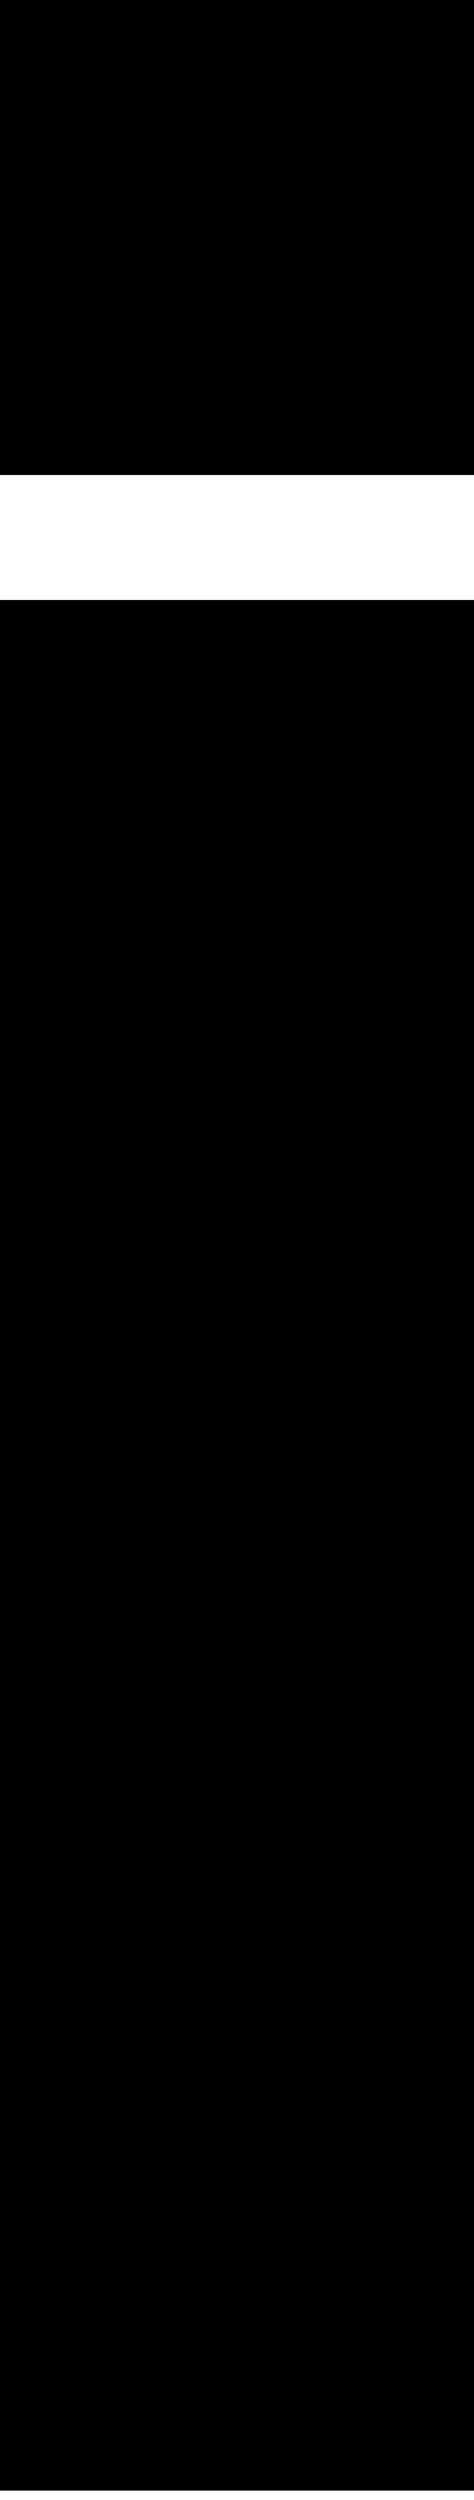 <?xml version="1.0" encoding="UTF-8"?>
<svg width="38px" height="200px" viewBox="0 0 38 200" version="1.1" xmlns="http://www.w3.org/2000/svg" xmlns:xlink="http://www.w3.org/1999/xlink">
    <!-- Generator: Sketch 59.1 (86144) - https://sketch.com -->
    <title>ereio</title>
    <desc>Created with Sketch.</desc>
    <g id="Page-1" stroke="none" stroke-width="1" fill="none" fill-rule="evenodd">
        <g id="ereio_spread" transform="translate(-713.075, -150)" fill="#000000">
            <path d="M751.075,198 L751.075,349.25 L713.075,349.25 L713.075,198 L751.075,198 Z M751.075,150 L751.075,188 L713.075,188 L713.075,150 L751.075,150 Z" id="ereio"></path>
        </g>
    </g>
</svg>